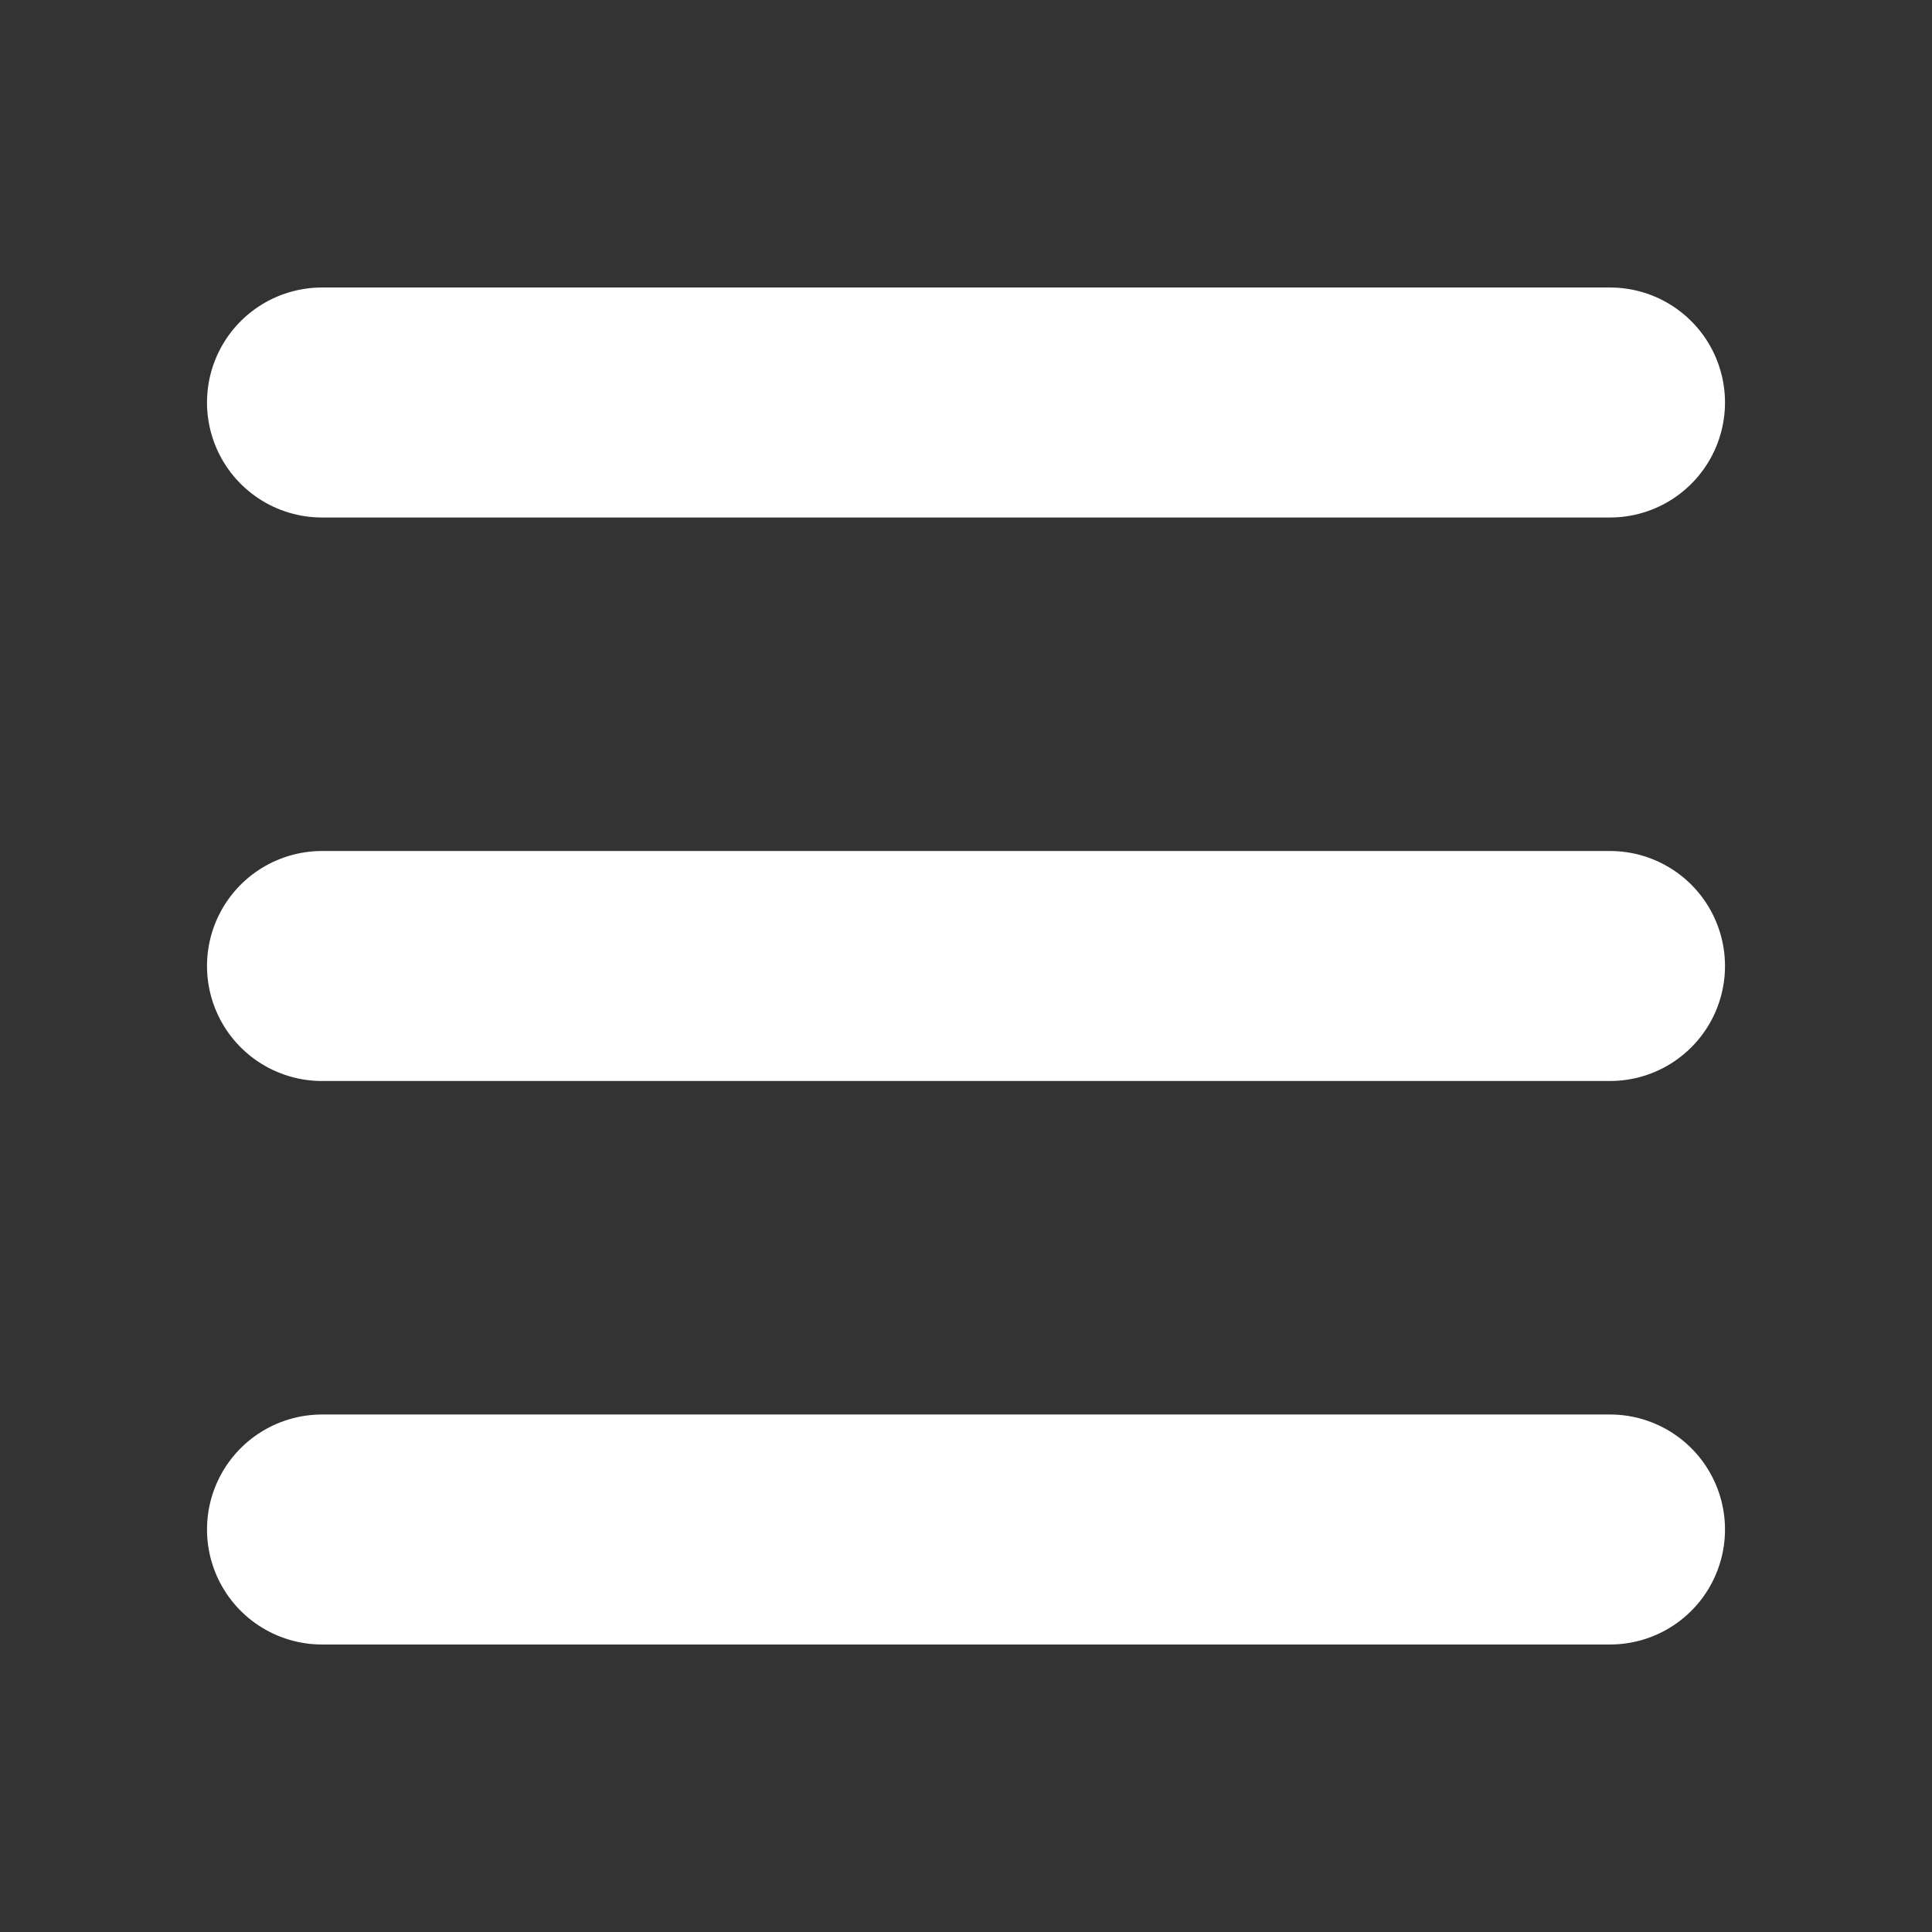<svg width="42" height="42" viewBox="0 0 42 42" fill="none" xmlns="http://www.w3.org/2000/svg">
<rect x="0" y="0" width="42" height="42" fill="#333333" stroke="none"/>
<path d="M7 8.75L35 8.75" stroke="white" style="stroke:white;stroke-opacity:1;" stroke-width="5" stroke-linecap="round" stroke-linejoin="round"/>
<path d="M7 21L35 21" stroke="white" style="stroke:white;stroke-opacity:1;" stroke-width="5" stroke-linecap="round" stroke-linejoin="round"/>
<path d="M7 33.25L35 33.25" stroke="white" style="stroke:white;stroke-opacity:1;" stroke-width="5" stroke-linecap="round" stroke-linejoin="round"/>
</svg>
